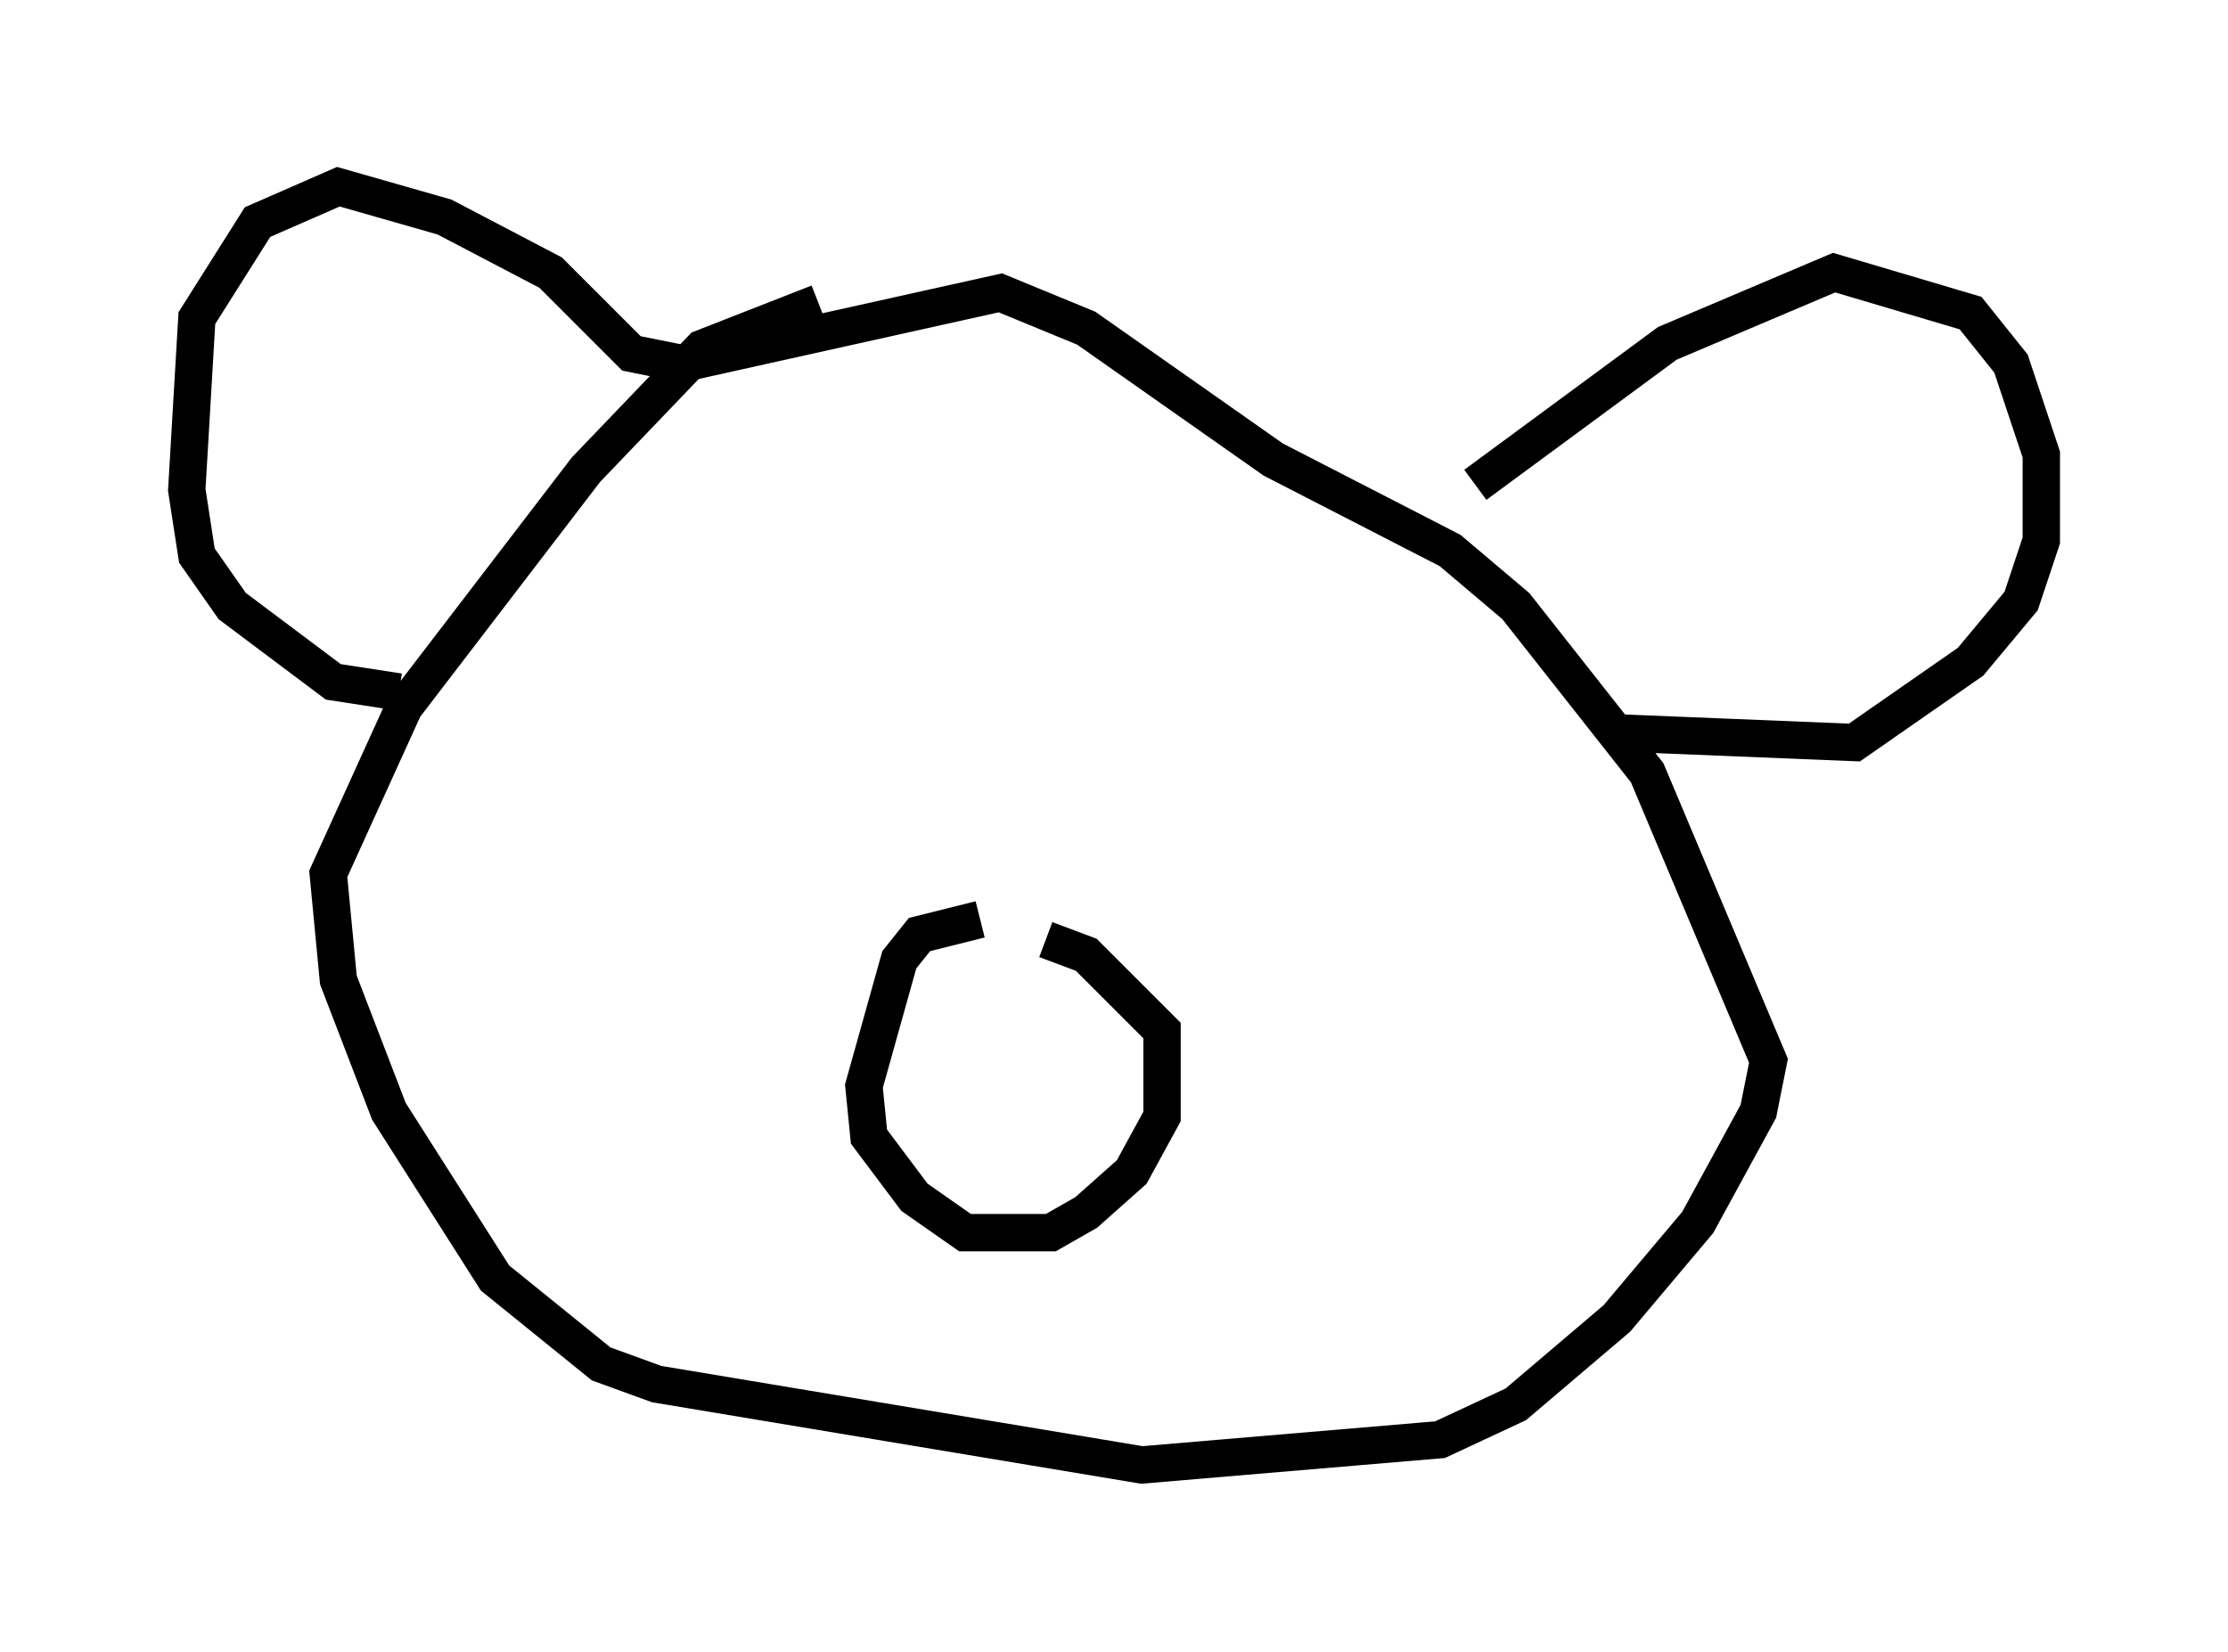 <?xml version="1.0" encoding="utf-8" ?>
<svg baseProfile="full" height="44.235" version="1.1" width="59.661" xmlns="http://www.w3.org/2000/svg" xmlns:ev="http://www.w3.org/2001/xml-events" xmlns:xlink="http://www.w3.org/1999/xlink"><defs /><rect fill="white" height="44.235" width="59.661" x="0" y="0" /><path d="M27.057, 7.03 m-5.142, 1.083 l-3.112, 1.218 -3.112, 3.248 l-4.871, 6.36 -2.03, 4.465 l0.271, 2.842 1.353, 3.518 l2.842, 4.465 2.842, 2.3 l1.488, 0.541 12.99, 2.165 l7.984, -0.677 2.03, -0.947 l2.706, -2.3 2.165, -2.571 l1.624, -2.977 0.271, -1.353 l-3.248, -7.713 -3.518, -4.465 l-1.759, -1.488 -4.736, -2.436 l-5.007, -3.518 -2.3, -0.947 l-8.525, 1.894 -1.353, -0.271 l-2.165, -2.165 -2.842, -1.488 l-2.842, -0.812 -2.165, 0.947 l-1.624, 2.571 -0.271, 4.601 l0.271, 1.759 0.947, 1.353 l2.706, 2.03 1.759, 0.271 m28.822, -5.548 l5.142, -3.789 4.465, -1.894 l3.654, 1.083 1.083, 1.353 l0.812, 2.436 0.0, 2.3 l-0.541, 1.624 -1.353, 1.624 l-3.112, 2.165 -6.631, -0.271 m-16.779, 5.007 l-1.624, 0.406 -0.541, 0.677 l-0.947, 3.383 0.135, 1.353 l1.218, 1.624 1.353, 0.947 l2.3, 0.0 0.947, -0.541 l1.218, -1.083 0.812, -1.488 l0.0, -2.3 -2.03, -2.03 l-1.083, -0.406 m-5.277, -6.901 " fill="none" stroke="black" stroke-width="1" /></svg>